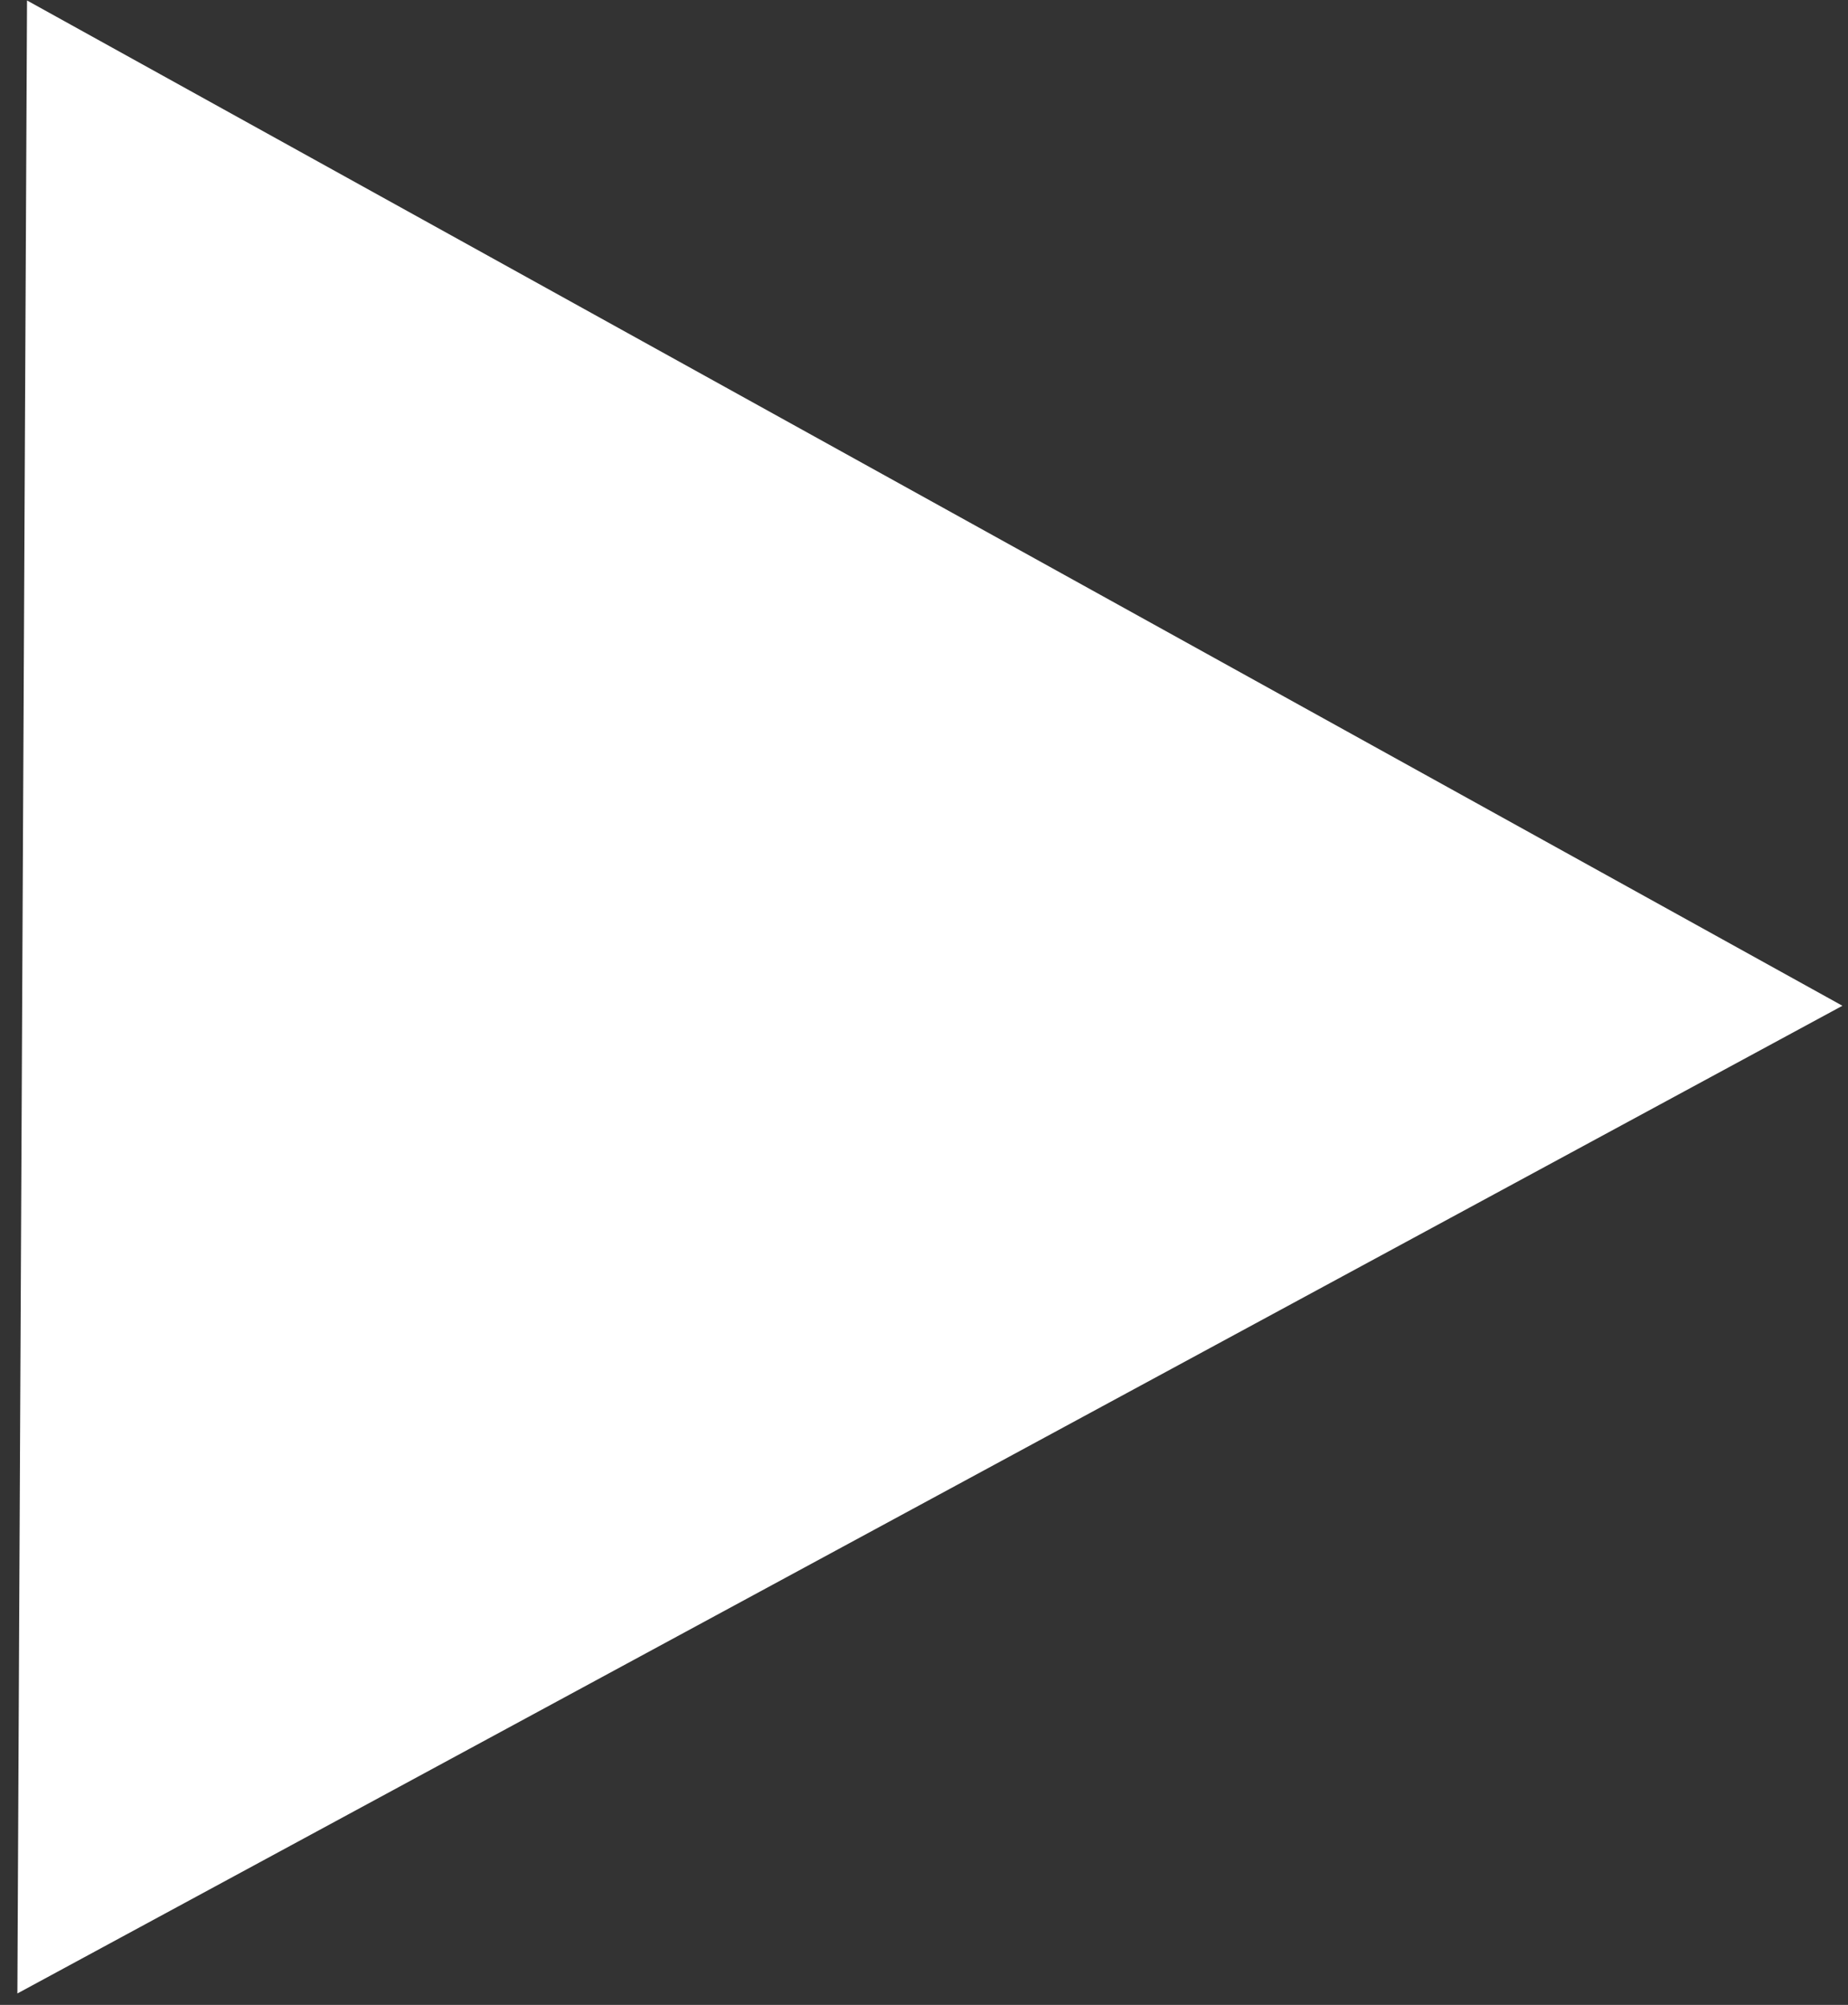 <svg width="59" height="64" viewBox="0 0 59 64" fill="none" xmlns="http://www.w3.org/2000/svg">
<rect x="0" y="0" width="59" height="64" fill="#333333" stroke="none"/>
<path d="M58.822 32.106L0.555 63.635L0.863 0.015L58.822 32.106Z" fill="white"/>
</svg>

